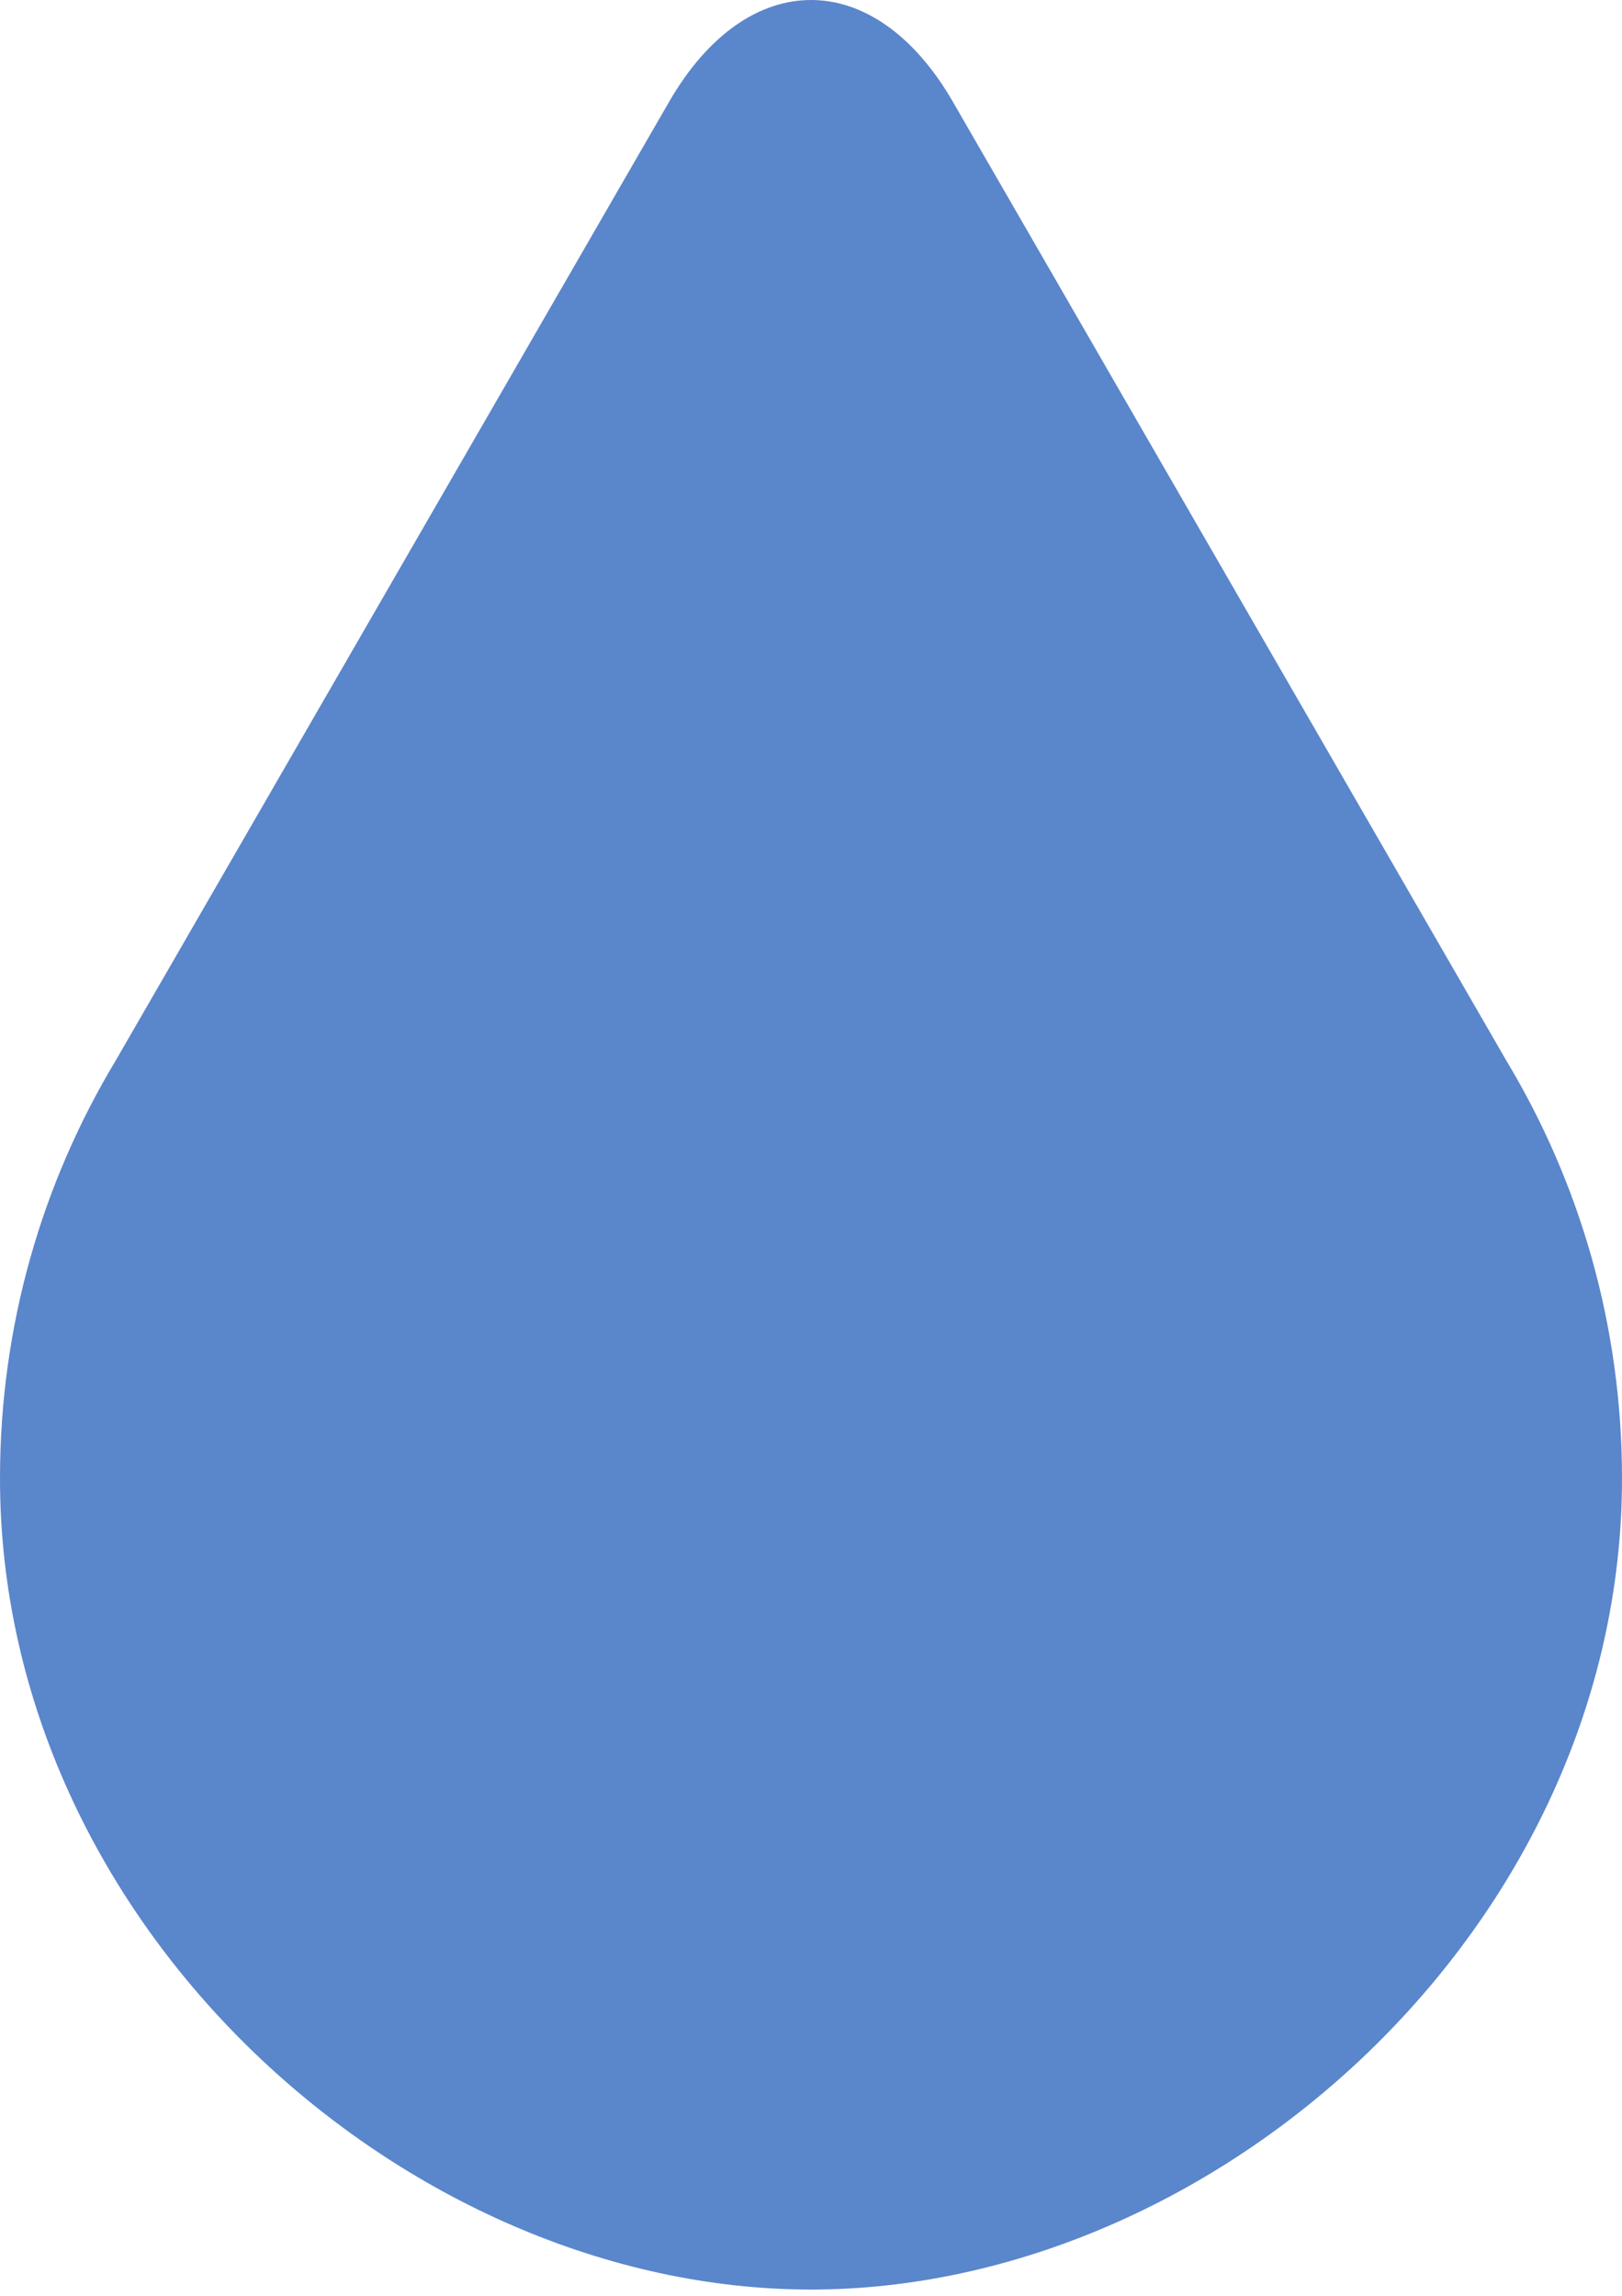<svg viewBox="0 0 200 283" xmlns="http://www.w3.org/2000/svg" xmlns:xlink="http://www.w3.org/1999/xlink">
    <defs>
        <path d="M0 182.245c0 55.228 50 100 100 100s100-44.772 100-100c0-18.838-5.209-36.458-14.264-51.501l-68.237-118.19c-9.665-16.74-25.335-16.737-34.998 0l-68.237 118.19C5.21 145.787 0 163.407 0 182.244z" id="a"/>
    </defs>
    <use fill="#5a86cb" xlink:href="#a" fill-rule="evenodd"/>
</svg>
